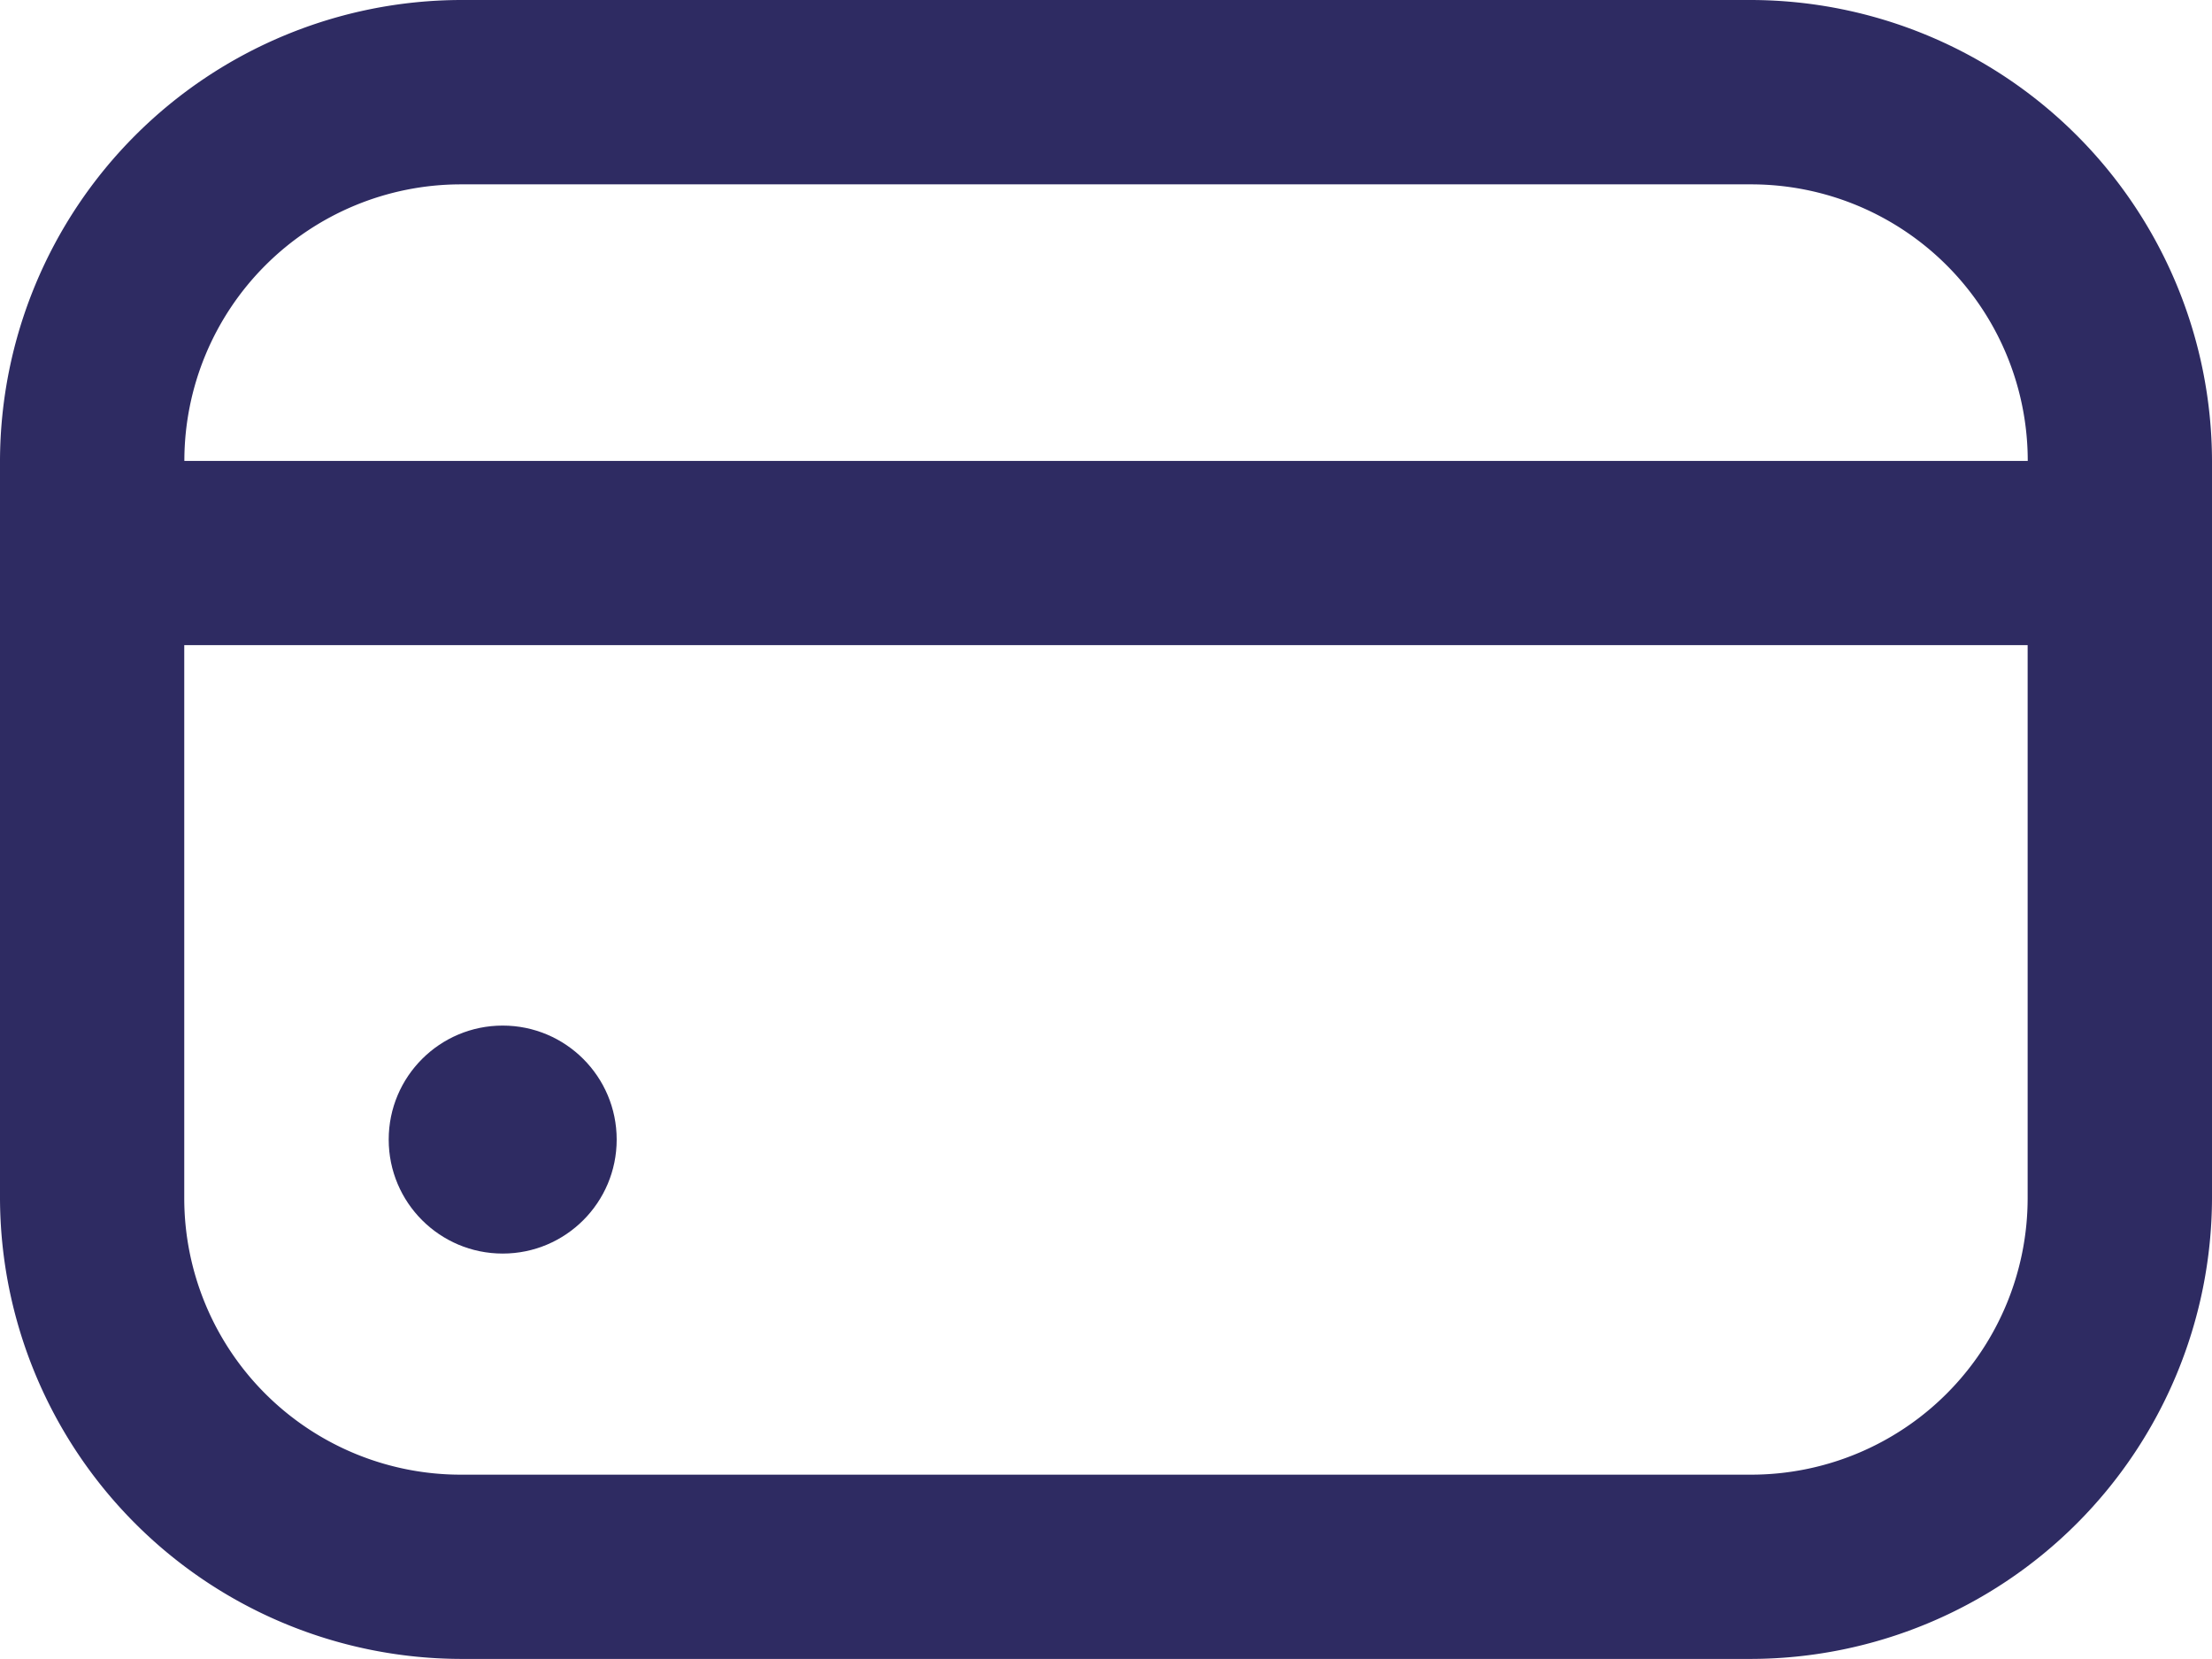 <svg xmlns="http://www.w3.org/2000/svg" width="20.589" height="15.442" viewBox="0 0 20.589 15.442">
  <g id="credit-card" transform="translate(0 -3)">
    <circle id="Ellipse_76" data-name="Ellipse 76" cx="1.061" cy="1.061" r="1.061" transform="translate(3.618 12.546)" fill="#2e2b62"/>
    <path id="Path_1766" data-name="Path 1766" d="M16.3,3H4.289A4.3,4.3,0,0,0,0,7.289v6.863a4.3,4.3,0,0,0,4.289,4.289H16.3a4.3,4.3,0,0,0,4.289-4.289V7.289A4.3,4.3,0,0,0,16.3,3ZM4.289,4.716H16.3a2.574,2.574,0,0,1,2.574,2.574H1.716A2.574,2.574,0,0,1,4.289,4.716ZM16.3,16.726H4.289a2.574,2.574,0,0,1-2.574-2.574V9.005H18.873v5.147A2.574,2.574,0,0,1,16.3,16.726Z" transform="translate(0 0)" fill="#2e2b62"/>
  </g>
</svg>
